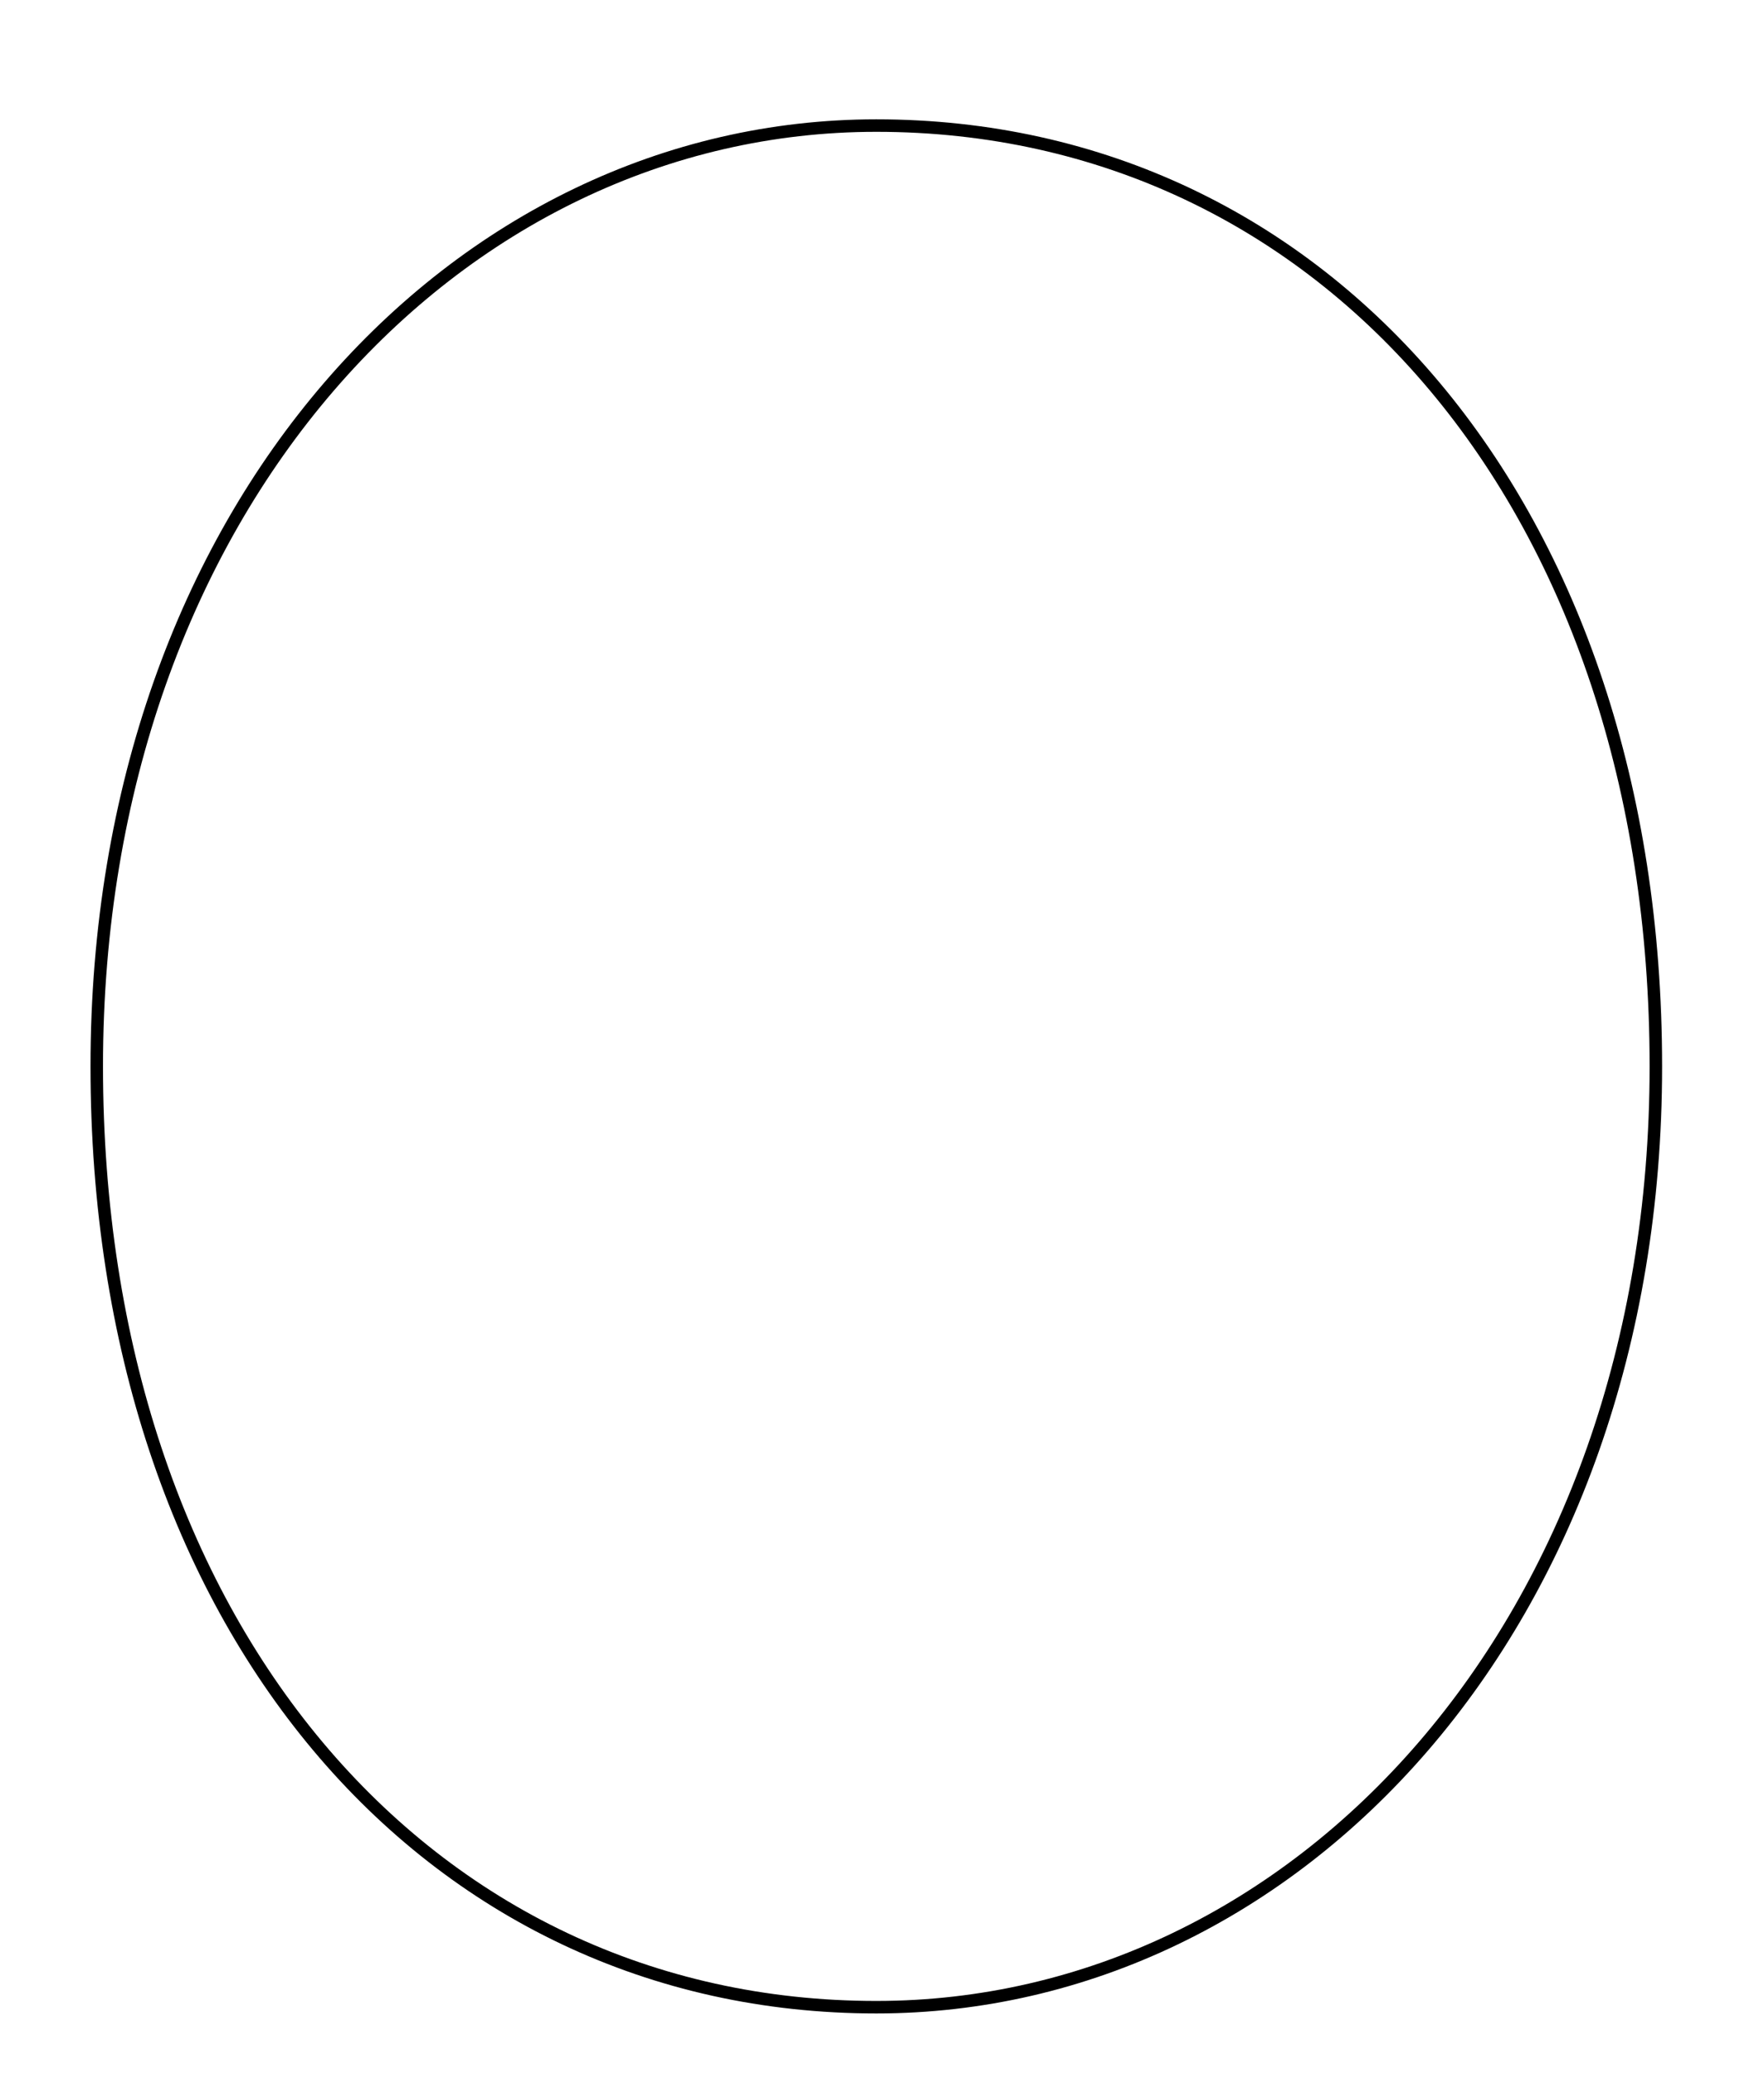 <?xml version="1.0" encoding="utf-8"?>
<!-- Generator: Adobe Illustrator 16.0.0, SVG Export Plug-In . SVG Version: 6.00 Build 0)  -->
<!DOCTYPE svg PUBLIC "-//W3C//DTD SVG 1.1//EN" "http://www.w3.org/Graphics/SVG/1.1/DTD/svg11.dtd">
<svg version="1.1" id="Layer_1" xmlns="http://www.w3.org/2000/svg" xmlns:xlink="http://www.w3.org/1999/xlink" x="0px" y="0px"
	 width="352.987px" height="415px" viewBox="0 0 352.987 415" enable-background="new 0 0 352.987 415" xml:space="preserve">
<path fill="none" stroke="#000000" stroke-width="2.5" d="M175.351,25.125c90,0,155.995,76.494,155.995,188.241
	S259.35,401.605,175.351,401.605c-89.995,0-155.99-76.491-155.99-188.239S91.356,25.125,175.351,25.125z"/>
</svg>
